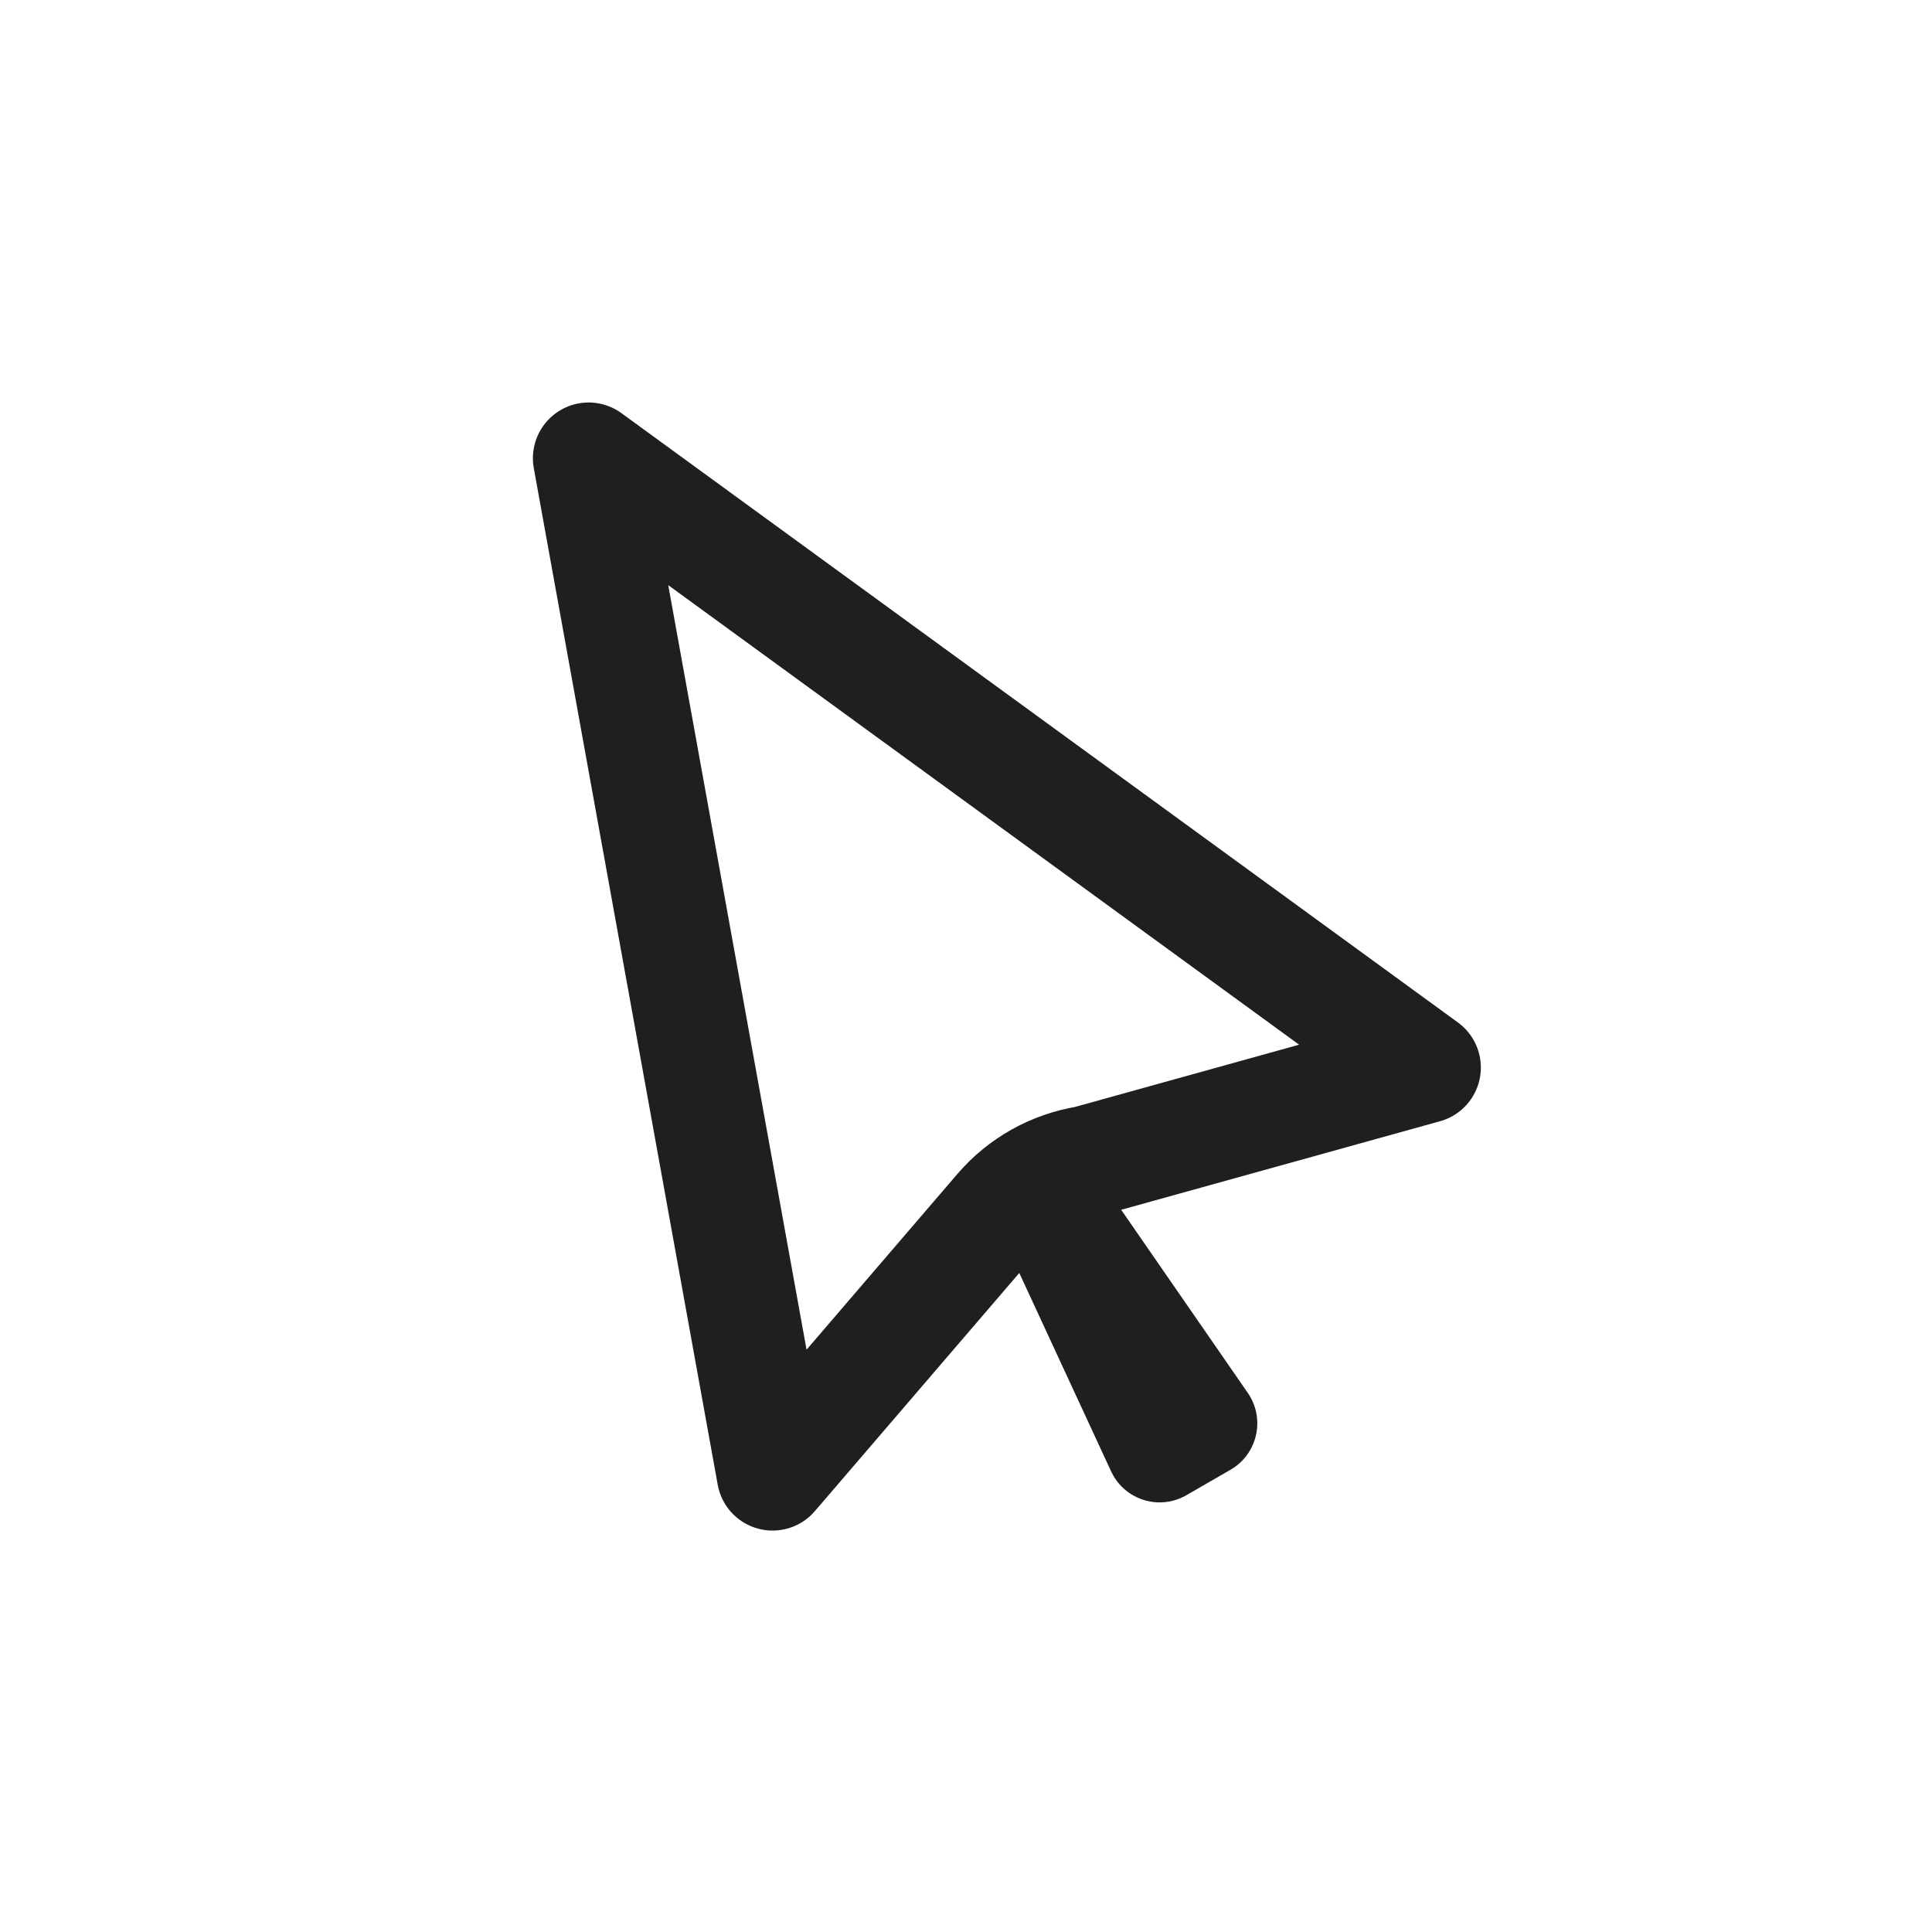 <svg width="26px" height="26px" viewBox="0 0 26 26" version="1.1" xmlns="http://www.w3.org/2000/svg" xmlns:xlink="http://www.w3.org/1999/xlink">
    <g id="页面-1" stroke="none" stroke-width="1" fill="none" fill-rule="evenodd">
        <g id="文字规范2备份-3" transform="translate(-20, -41)">
            <g id="编组-45" transform="translate(0, 32)">
                <g id="鼠标" transform="translate(20, 9)">
                    <rect id="图标容器" fill="#D8D8D8" opacity="0" x="0" y="0" width="26" height="26"></rect>
                    <g id="编组-5" transform="translate(4, 4)">
                        <rect id="矩形" fill="#D8D8D8" opacity="0" x="0" y="0" width="18" height="17.735"></rect>
                        <g id="编组-34" transform="translate(8.573, 9.573) rotate(-30) translate(-8.573, -9.573) translate(4.419, 2.206)">
                            <path d="M3.829,-1.373 L9.478,11.357 L4.904,10.176 C4.472,10.011 3.997,10.004 3.561,10.157 L3.561,10.157 L-0.868,11.713 L3.829,-1.373 Z" id="三角形" stroke="#1F1F1F" stroke-width="1.5" stroke-linejoin="round" transform="translate(4.154, 5.307) rotate(-360) translate(-4.154, -5.307) "></path>
                            <path d="M3.504,9.492 L4.858,9.492 L5.222,13.956 C5.254,14.353 4.959,14.7 4.562,14.733 C4.543,14.734 4.524,14.735 4.504,14.735 L3.818,14.735 C3.421,14.735 3.098,14.413 3.098,14.015 C3.098,13.993 3.099,13.972 3.101,13.95 L3.504,9.492 L3.504,9.492 Z" id="矩形" fill="#1F1F1F" transform="translate(4.158, 12.113) rotate(-360) translate(-4.158, -12.113) "></path>
                        </g>
                    </g>
                </g>
            </g>
        </g>
    </g>
</svg>